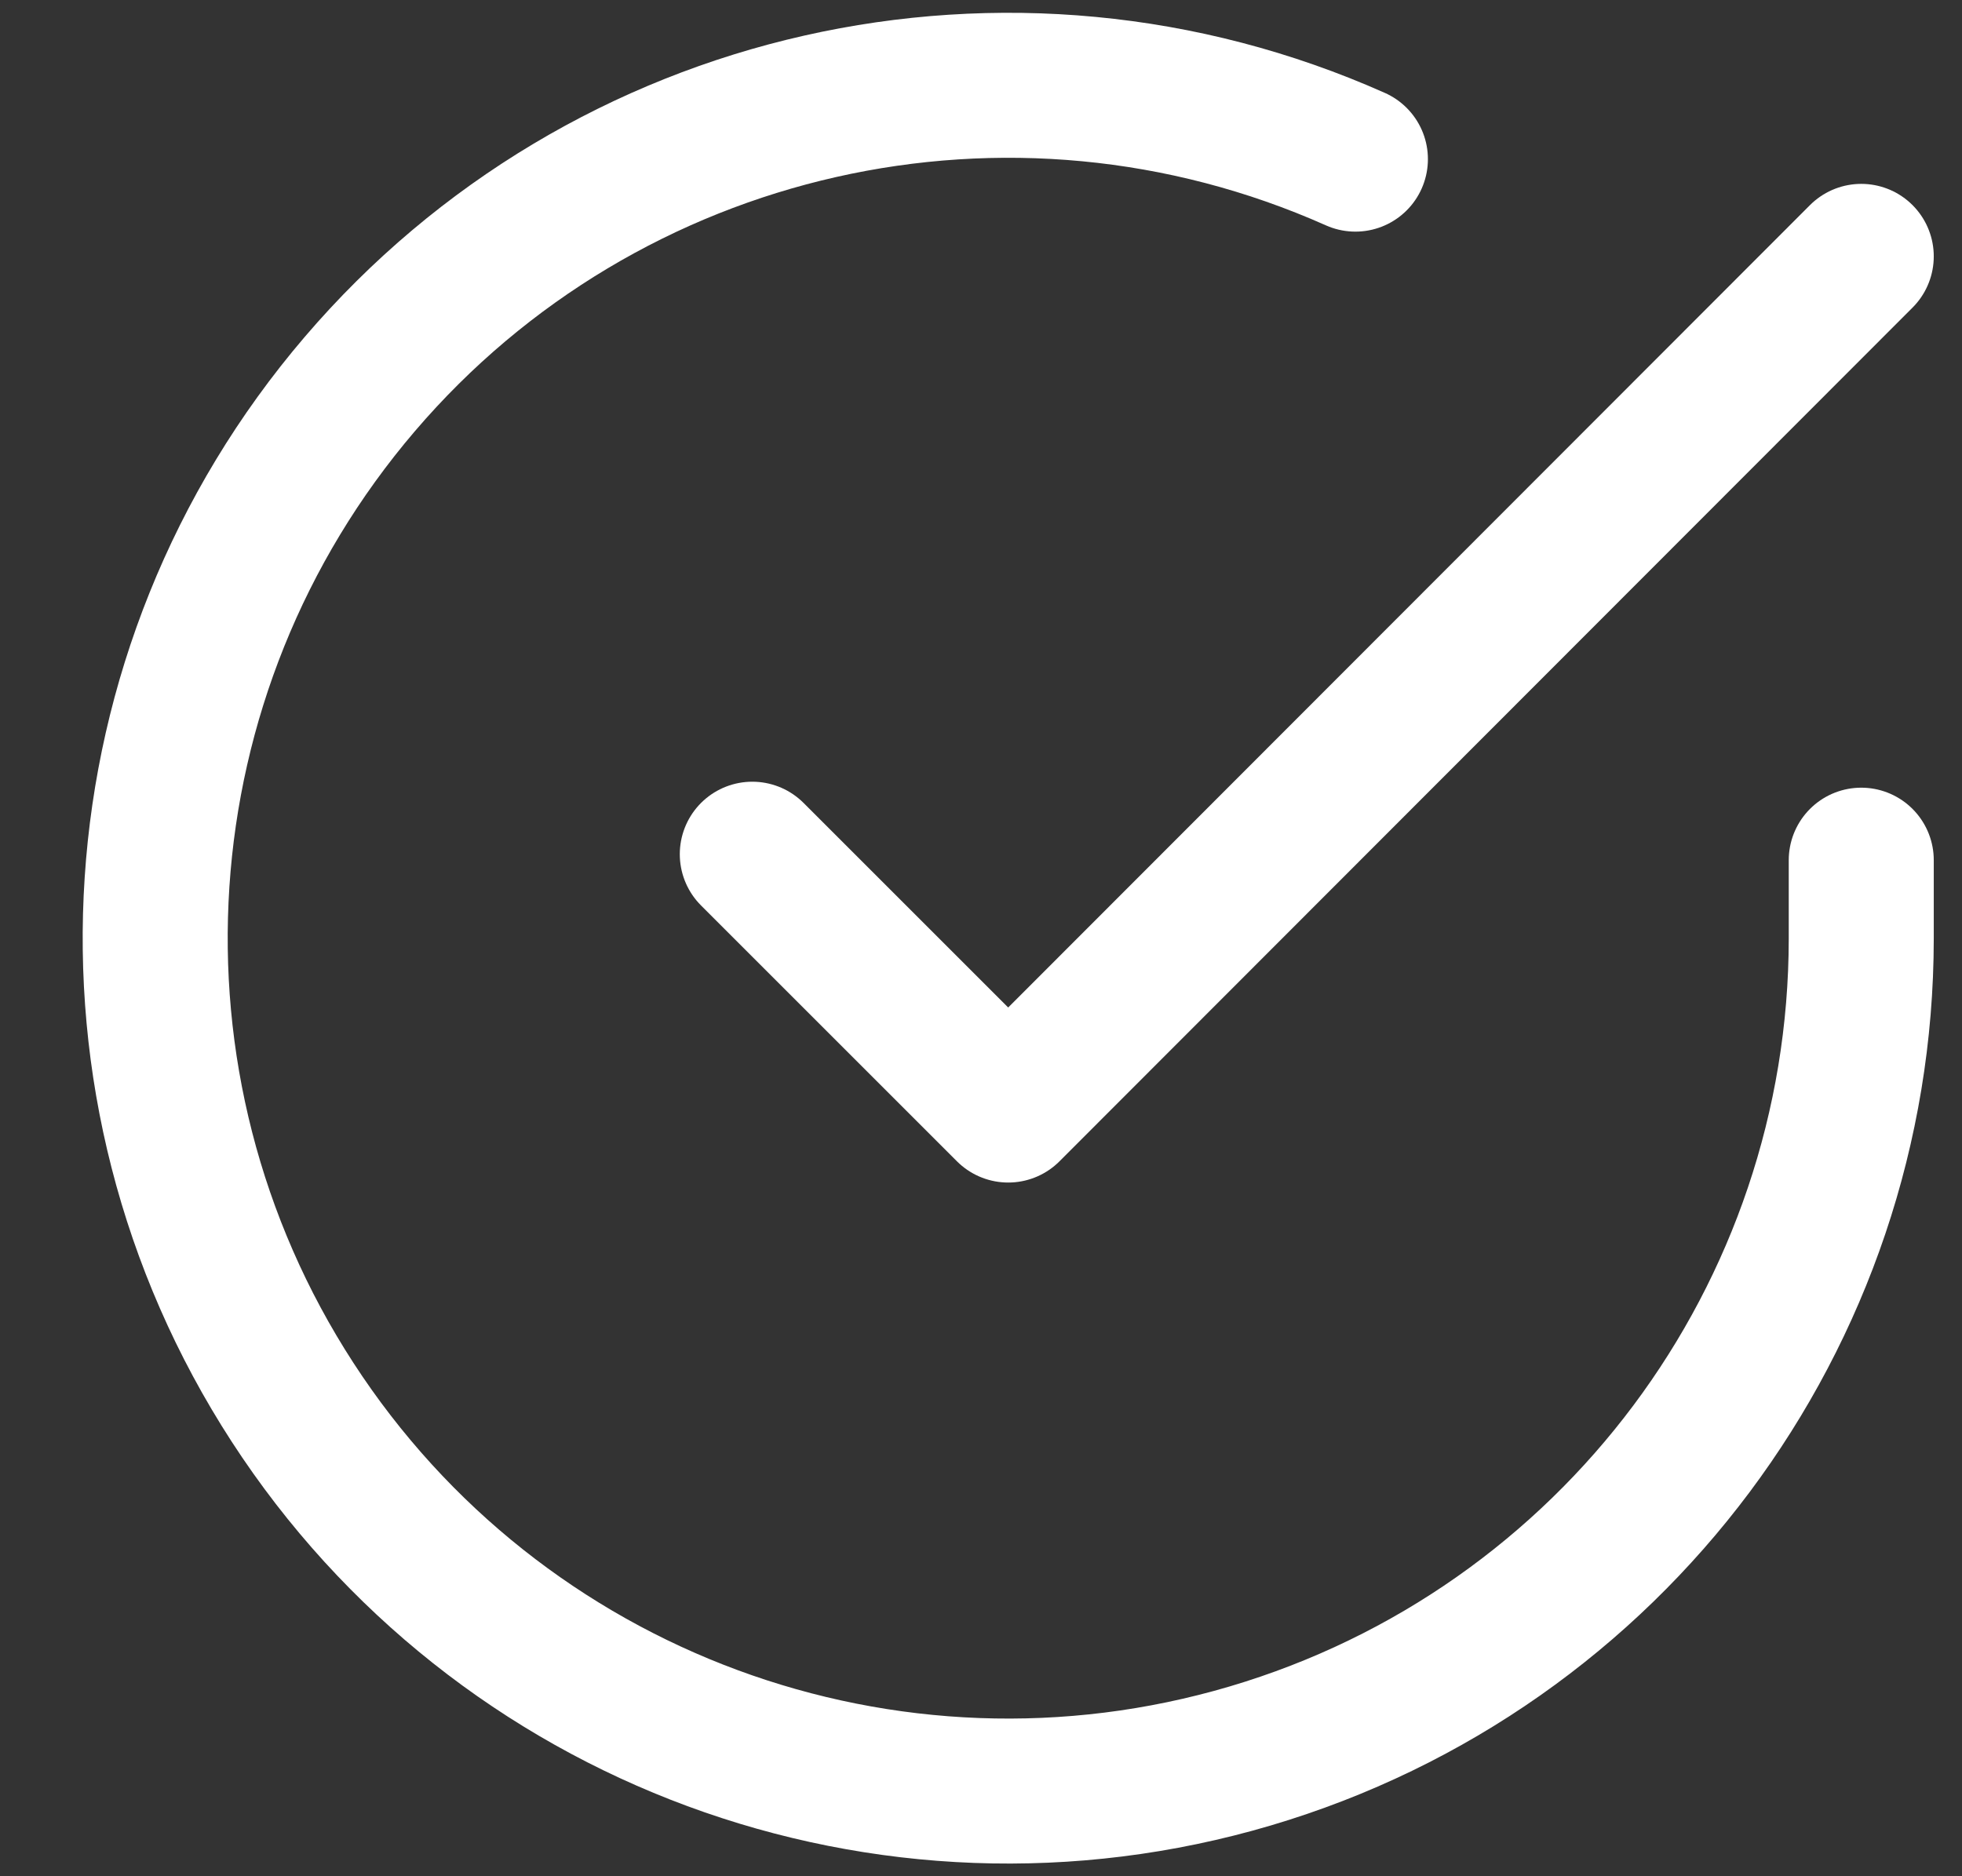 <svg width="23" height="22" viewBox="0 0 23 22" fill="none" xmlns="http://www.w3.org/2000/svg">
<rect x="0" y="0" width="23" height="22" fill="#333333" stroke="none"/>
<path d="M21.819 10.086V11.006C21.817 15.435 18.902 19.334 14.655 20.59C10.408 21.846 5.841 20.159 3.43 16.443C1.02 12.728 1.34 7.87 4.218 4.503C7.095 1.137 11.844 0.064 15.889 1.866" stroke="white" stroke-width="1.7" stroke-linecap="round" stroke-linejoin="round"/>
<path d="M21.819 3.006L11.819 13.016L8.819 10.016" stroke="white" stroke-width="1.7" stroke-linecap="round" stroke-linejoin="round"/>
</svg>
